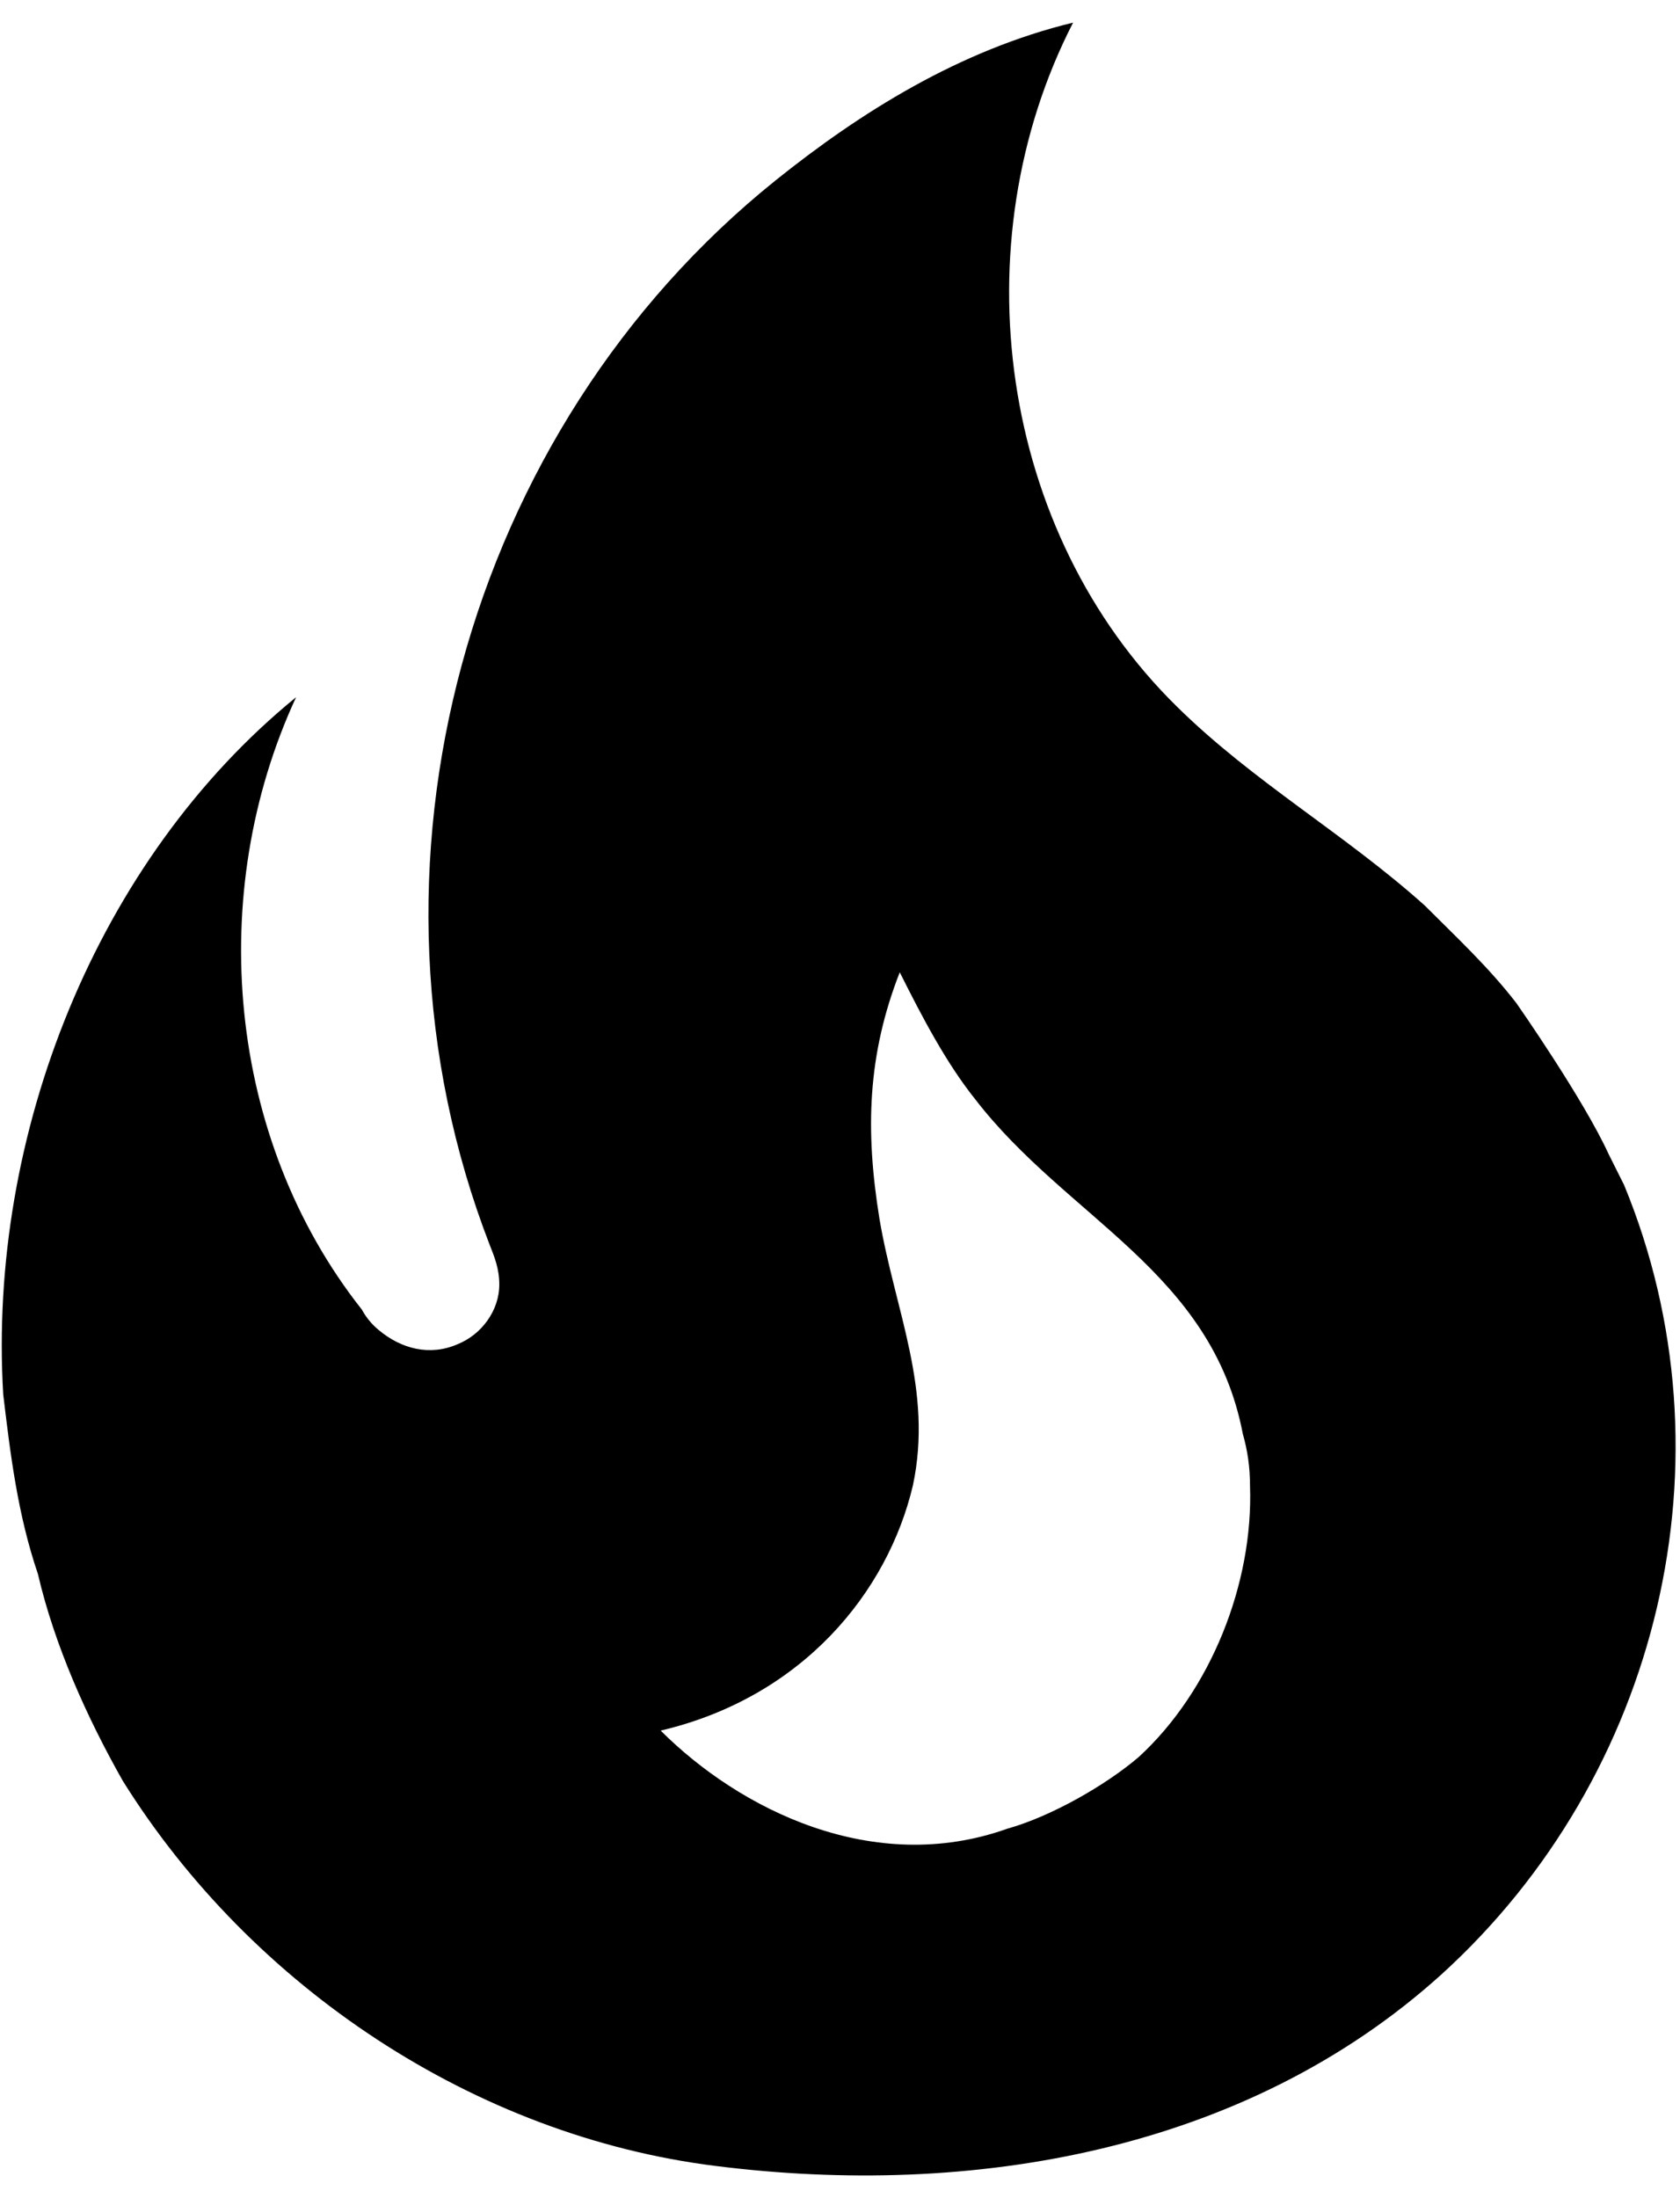 <svg width="65" height="85" viewBox="0 0 65 85" fill="none" xmlns="http://www.w3.org/2000/svg">
<path d="M58.677 38.8C57.613 37.413 56.318 36.21 55.116 35.008C52.017 32.233 48.502 30.244 45.542 27.33C38.651 20.578 37.125 9.431 41.518 0.875C37.125 1.939 33.286 4.344 30.002 6.98C18.023 16.6 13.306 33.574 18.948 48.142C19.133 48.605 19.318 49.068 19.318 49.669C19.318 50.686 18.625 51.611 17.7 51.981C16.636 52.444 15.526 52.166 14.647 51.426C14.383 51.208 14.163 50.941 14 50.64C8.773 44.026 7.941 34.545 11.456 26.96C3.732 33.25 -0.477 43.888 0.125 53.924C0.402 56.236 0.68 58.549 1.466 60.861C2.113 63.636 3.362 66.411 4.75 68.862C9.745 76.864 18.393 82.599 27.69 83.755C37.587 85.004 48.178 83.2 55.763 76.355C64.227 68.677 67.187 56.375 62.84 45.83L62.238 44.627C61.267 42.5 58.677 38.8 58.677 38.8ZM44.062 67.938C42.767 69.047 40.64 70.25 38.975 70.713C33.795 72.562 28.615 69.972 25.562 66.92C31.066 65.625 34.35 61.555 35.321 57.439C36.107 53.739 34.627 50.686 34.026 47.125C33.471 43.703 33.563 40.789 34.812 37.597C35.691 39.355 36.616 41.112 37.726 42.5C41.287 47.125 46.883 49.16 48.086 55.45C48.271 56.097 48.363 56.745 48.363 57.439C48.502 61.231 46.837 65.394 44.062 67.938Z" fill="black"/>
</svg>
